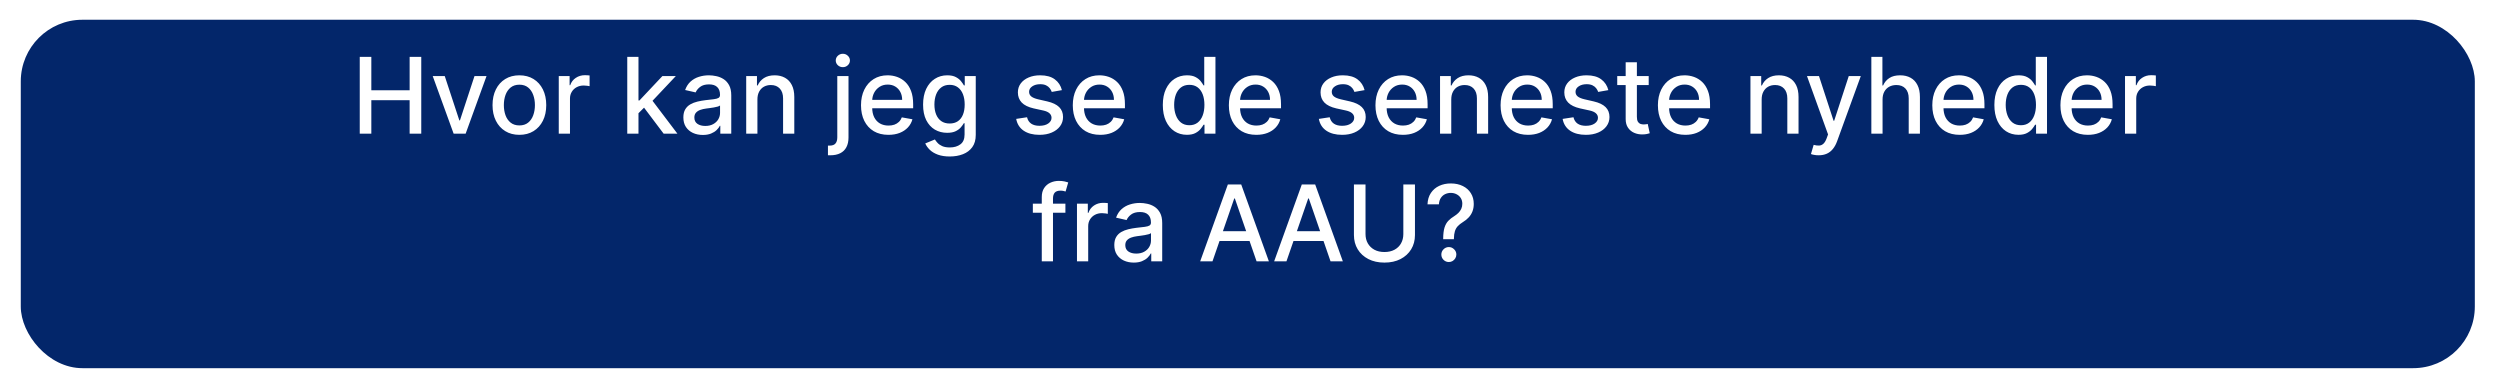 <svg width="568" height="88" viewBox="0 0 568 88" fill="none" xmlns="http://www.w3.org/2000/svg">
<g filter="url(#filter0_d_279_985)">
<rect x="9.721" y="0.488" width="557.558" height="79.159" rx="14" fill="#03266A"/>
</g>
<path d="M81.734 30.371V12.916H84.367V20.502H93.069V12.916H95.711V30.371H93.069V22.76H84.367V30.371H81.734ZM110.541 17.28L105.794 30.371H103.066L98.311 17.28H101.046L104.362 27.354H104.498L107.805 17.28H110.541ZM118.004 30.635C116.777 30.635 115.706 30.354 114.791 29.791C113.877 29.229 113.166 28.442 112.661 27.431C112.155 26.419 111.902 25.238 111.902 23.885C111.902 22.527 112.155 21.34 112.661 20.323C113.166 19.306 113.877 18.516 114.791 17.953C115.706 17.391 116.777 17.11 118.004 17.11C119.232 17.11 120.303 17.391 121.218 17.953C122.132 18.516 122.843 19.306 123.348 20.323C123.854 21.34 124.107 22.527 124.107 23.885C124.107 25.238 123.854 26.419 123.348 27.431C122.843 28.442 122.132 29.229 121.218 29.791C120.303 30.354 119.232 30.635 118.004 30.635ZM118.013 28.496C118.808 28.496 119.468 28.286 119.99 27.865C120.513 27.445 120.899 26.885 121.149 26.186C121.405 25.488 121.533 24.718 121.533 23.877C121.533 23.041 121.405 22.274 121.149 21.576C120.899 20.871 120.513 20.306 119.99 19.88C119.468 19.453 118.808 19.24 118.013 19.24C117.212 19.24 116.547 19.453 116.019 19.88C115.496 20.306 115.107 20.871 114.851 21.576C114.601 22.274 114.476 23.041 114.476 23.877C114.476 24.718 114.601 25.488 114.851 26.186C115.107 26.885 115.496 27.445 116.019 27.865C116.547 28.286 117.212 28.496 118.013 28.496ZM126.951 30.371V17.28H129.414V19.36H129.551C129.789 18.655 130.21 18.101 130.812 17.698C131.42 17.289 132.107 17.084 132.875 17.084C133.034 17.084 133.221 17.09 133.437 17.101C133.659 17.113 133.832 17.127 133.957 17.144V19.581C133.855 19.553 133.673 19.522 133.411 19.488C133.15 19.448 132.889 19.428 132.627 19.428C132.025 19.428 131.488 19.556 131.017 19.811C130.551 20.061 130.181 20.411 129.909 20.86C129.636 21.303 129.5 21.809 129.5 22.377V30.371H126.951ZM144.857 25.931L144.84 22.82H145.284L150.5 17.28H153.551L147.602 23.587H147.201L144.857 25.931ZM142.514 30.371V12.916H145.062V30.371H142.514ZM150.781 30.371L146.093 24.149L147.849 22.368L153.909 30.371H150.781ZM159.683 30.661C158.853 30.661 158.103 30.508 157.433 30.201C156.762 29.888 156.231 29.436 155.839 28.846C155.453 28.255 155.259 27.53 155.259 26.672C155.259 25.934 155.401 25.326 155.686 24.848C155.97 24.371 156.353 23.993 156.836 23.715C157.319 23.436 157.859 23.226 158.455 23.084C159.052 22.942 159.66 22.834 160.279 22.76C161.063 22.669 161.7 22.596 162.188 22.539C162.677 22.476 163.032 22.377 163.254 22.24C163.475 22.104 163.586 21.883 163.586 21.576V21.516C163.586 20.772 163.376 20.195 162.955 19.786C162.541 19.377 161.921 19.172 161.098 19.172C160.24 19.172 159.563 19.363 159.069 19.743C158.58 20.118 158.242 20.536 158.055 20.996L155.66 20.451C155.944 19.655 156.359 19.013 156.904 18.524C157.455 18.03 158.089 17.672 158.805 17.451C159.521 17.223 160.274 17.11 161.063 17.11C161.586 17.11 162.14 17.172 162.725 17.297C163.316 17.416 163.867 17.638 164.379 17.962C164.896 18.286 165.319 18.749 165.649 19.351C165.978 19.948 166.143 20.723 166.143 21.678V30.371H163.654V28.581H163.552C163.387 28.911 163.14 29.235 162.811 29.553C162.481 29.871 162.058 30.135 161.541 30.346C161.024 30.556 160.404 30.661 159.683 30.661ZM160.237 28.615C160.941 28.615 161.544 28.476 162.044 28.198C162.549 27.919 162.933 27.556 163.194 27.107C163.461 26.652 163.595 26.166 163.595 25.649V23.962C163.504 24.053 163.328 24.138 163.066 24.218C162.811 24.291 162.518 24.357 162.188 24.414C161.859 24.465 161.538 24.513 161.225 24.559C160.913 24.598 160.651 24.633 160.441 24.661C159.947 24.723 159.495 24.828 159.086 24.976C158.683 25.124 158.359 25.337 158.115 25.615C157.876 25.888 157.757 26.252 157.757 26.706C157.757 27.337 157.99 27.814 158.455 28.138C158.921 28.456 159.515 28.615 160.237 28.615ZM172.085 22.598V30.371H169.537V17.28H171.983V19.411H172.145C172.446 18.718 172.918 18.161 173.56 17.74C174.208 17.32 175.023 17.11 176.006 17.11C176.898 17.11 177.679 17.297 178.35 17.672C179.02 18.041 179.54 18.593 179.909 19.326C180.279 20.059 180.463 20.965 180.463 22.044V30.371H177.915V22.351C177.915 21.402 177.668 20.661 177.174 20.127C176.679 19.587 176 19.317 175.137 19.317C174.546 19.317 174.02 19.445 173.56 19.701C173.105 19.956 172.745 20.331 172.477 20.826C172.216 21.314 172.085 21.905 172.085 22.598ZM190.232 17.28H192.781V31.223C192.781 32.098 192.622 32.837 192.303 33.439C191.991 34.041 191.525 34.499 190.906 34.811C190.292 35.124 189.534 35.28 188.63 35.28C188.539 35.28 188.454 35.28 188.375 35.28C188.289 35.28 188.201 35.277 188.11 35.272V33.081C188.19 33.081 188.261 33.081 188.323 33.081C188.38 33.081 188.446 33.081 188.519 33.081C189.122 33.081 189.556 32.919 189.823 32.596C190.096 32.277 190.232 31.814 190.232 31.206V17.28ZM191.494 15.26C191.051 15.26 190.67 15.113 190.352 14.817C190.039 14.516 189.883 14.158 189.883 13.743C189.883 13.323 190.039 12.965 190.352 12.669C190.67 12.368 191.051 12.218 191.494 12.218C191.937 12.218 192.315 12.368 192.627 12.669C192.946 12.965 193.105 13.323 193.105 13.743C193.105 14.158 192.946 14.516 192.627 14.817C192.315 15.113 191.937 15.26 191.494 15.26ZM201.851 30.635C200.561 30.635 199.451 30.36 198.519 29.809C197.593 29.252 196.877 28.471 196.371 27.465C195.871 26.453 195.621 25.269 195.621 23.911C195.621 22.57 195.871 21.388 196.371 20.365C196.877 19.343 197.581 18.544 198.485 17.971C199.394 17.397 200.456 17.11 201.672 17.11C202.411 17.11 203.127 17.232 203.82 17.476C204.513 17.721 205.135 18.104 205.686 18.627C206.237 19.149 206.672 19.828 206.99 20.664C207.308 21.493 207.468 22.502 207.468 23.689V24.593H197.061V22.684H204.97C204.97 22.013 204.834 21.419 204.561 20.902C204.289 20.38 203.905 19.968 203.411 19.666C202.922 19.365 202.348 19.215 201.689 19.215C200.973 19.215 200.348 19.391 199.814 19.743C199.286 20.09 198.877 20.544 198.587 21.107C198.303 21.664 198.161 22.269 198.161 22.922V24.414C198.161 25.289 198.314 26.033 198.621 26.647C198.933 27.26 199.368 27.729 199.925 28.053C200.482 28.371 201.132 28.53 201.877 28.53C202.36 28.53 202.8 28.462 203.198 28.326C203.595 28.184 203.939 27.973 204.229 27.695C204.519 27.416 204.74 27.073 204.894 26.664L207.306 27.098C207.112 27.809 206.766 28.431 206.266 28.965C205.772 29.493 205.149 29.905 204.399 30.201C203.655 30.49 202.806 30.635 201.851 30.635ZM215.784 35.553C214.744 35.553 213.849 35.416 213.099 35.144C212.355 34.871 211.747 34.51 211.275 34.061C210.803 33.613 210.451 33.121 210.218 32.587L212.409 31.684C212.562 31.934 212.767 32.198 213.022 32.476C213.284 32.76 213.636 33.002 214.079 33.201C214.528 33.4 215.105 33.499 215.809 33.499C216.775 33.499 217.573 33.263 218.204 32.791C218.835 32.326 219.15 31.581 219.15 30.559V27.985H218.988C218.835 28.263 218.613 28.573 218.323 28.914C218.039 29.255 217.647 29.55 217.147 29.8C216.647 30.05 215.997 30.175 215.196 30.175C214.161 30.175 213.23 29.934 212.4 29.451C211.576 28.962 210.923 28.243 210.44 27.294C209.963 26.34 209.724 25.166 209.724 23.774C209.724 22.383 209.96 21.189 210.431 20.195C210.909 19.201 211.562 18.439 212.392 17.911C213.221 17.377 214.161 17.11 215.213 17.11C216.025 17.11 216.681 17.246 217.181 17.519C217.681 17.786 218.071 18.098 218.349 18.456C218.633 18.814 218.852 19.13 219.005 19.402H219.193V17.28H221.69V30.661C221.69 31.786 221.428 32.709 220.906 33.431C220.383 34.152 219.676 34.686 218.784 35.033C217.897 35.38 216.897 35.553 215.784 35.553ZM215.758 28.061C216.491 28.061 217.11 27.891 217.616 27.55C218.127 27.203 218.514 26.709 218.775 26.067C219.042 25.419 219.176 24.644 219.176 23.74C219.176 22.86 219.045 22.084 218.784 21.414C218.522 20.743 218.139 20.221 217.633 19.846C217.127 19.465 216.502 19.274 215.758 19.274C214.991 19.274 214.352 19.473 213.84 19.871C213.329 20.263 212.943 20.797 212.681 21.473C212.426 22.149 212.298 22.905 212.298 23.74C212.298 24.598 212.428 25.351 212.69 25.999C212.951 26.647 213.338 27.152 213.849 27.516C214.366 27.88 215.002 28.061 215.758 28.061ZM241.269 20.476L238.959 20.885C238.862 20.59 238.709 20.309 238.499 20.041C238.294 19.774 238.016 19.556 237.664 19.385C237.311 19.215 236.871 19.13 236.343 19.13C235.621 19.13 235.019 19.291 234.536 19.615C234.053 19.934 233.811 20.346 233.811 20.851C233.811 21.289 233.973 21.641 234.297 21.908C234.621 22.175 235.144 22.394 235.865 22.564L237.945 23.041C239.149 23.32 240.047 23.749 240.638 24.328C241.229 24.908 241.524 25.661 241.524 26.587C241.524 27.371 241.297 28.07 240.843 28.684C240.394 29.291 239.766 29.769 238.959 30.115C238.158 30.462 237.229 30.635 236.172 30.635C234.706 30.635 233.51 30.323 232.584 29.698C231.658 29.067 231.09 28.172 230.879 27.013L233.343 26.638C233.496 27.28 233.811 27.766 234.289 28.096C234.766 28.419 235.388 28.581 236.155 28.581C236.99 28.581 237.658 28.408 238.158 28.061C238.658 27.709 238.908 27.28 238.908 26.774C238.908 26.365 238.754 26.022 238.448 25.743C238.147 25.465 237.683 25.255 237.058 25.113L234.843 24.627C233.621 24.348 232.718 23.905 232.132 23.297C231.553 22.689 231.263 21.919 231.263 20.988C231.263 20.215 231.479 19.539 231.911 18.959C232.343 18.38 232.939 17.928 233.701 17.604C234.462 17.274 235.334 17.11 236.317 17.11C237.732 17.11 238.845 17.416 239.658 18.03C240.47 18.638 241.007 19.453 241.269 20.476ZM249.968 30.635C248.678 30.635 247.568 30.36 246.636 29.809C245.71 29.252 244.994 28.471 244.488 27.465C243.988 26.453 243.738 25.269 243.738 23.911C243.738 22.57 243.988 21.388 244.488 20.365C244.994 19.343 245.698 18.544 246.602 17.971C247.511 17.397 248.573 17.11 249.789 17.11C250.528 17.11 251.244 17.232 251.937 17.476C252.63 17.721 253.252 18.104 253.803 18.627C254.355 19.149 254.789 19.828 255.107 20.664C255.426 21.493 255.585 22.502 255.585 23.689V24.593H245.178V22.684H253.088C253.088 22.013 252.951 21.419 252.678 20.902C252.406 20.38 252.022 19.968 251.528 19.666C251.039 19.365 250.465 19.215 249.806 19.215C249.09 19.215 248.465 19.391 247.931 19.743C247.403 20.09 246.994 20.544 246.704 21.107C246.42 21.664 246.278 22.269 246.278 22.922V24.414C246.278 25.289 246.431 26.033 246.738 26.647C247.051 27.26 247.485 27.729 248.042 28.053C248.599 28.371 249.25 28.53 249.994 28.53C250.477 28.53 250.917 28.462 251.315 28.326C251.713 28.184 252.056 27.973 252.346 27.695C252.636 27.416 252.857 27.073 253.011 26.664L255.423 27.098C255.23 27.809 254.883 28.431 254.383 28.965C253.889 29.493 253.267 29.905 252.517 30.201C251.772 30.49 250.923 30.635 249.968 30.635ZM269.664 30.627C268.607 30.627 267.664 30.357 266.835 29.817C266.011 29.272 265.363 28.496 264.892 27.49C264.426 26.479 264.193 25.266 264.193 23.851C264.193 22.436 264.428 21.226 264.9 20.221C265.377 19.215 266.031 18.445 266.86 17.911C267.69 17.377 268.63 17.11 269.681 17.11C270.494 17.11 271.147 17.246 271.642 17.519C272.142 17.786 272.528 18.098 272.801 18.456C273.079 18.814 273.295 19.13 273.448 19.402H273.602V12.916H276.15V30.371H273.661V28.334H273.448C273.295 28.613 273.073 28.931 272.784 29.289C272.5 29.647 272.107 29.959 271.607 30.226C271.107 30.493 270.46 30.627 269.664 30.627ZM270.227 28.453C270.96 28.453 271.579 28.26 272.085 27.874C272.596 27.482 272.982 26.939 273.244 26.246C273.511 25.553 273.644 24.746 273.644 23.826C273.644 22.916 273.514 22.121 273.252 21.439C272.991 20.758 272.607 20.226 272.102 19.846C271.596 19.465 270.971 19.274 270.227 19.274C269.46 19.274 268.821 19.473 268.309 19.871C267.798 20.269 267.411 20.811 267.15 21.499C266.894 22.186 266.767 22.962 266.767 23.826C266.767 24.701 266.897 25.488 267.159 26.186C267.42 26.885 267.806 27.439 268.318 27.848C268.835 28.252 269.471 28.453 270.227 28.453ZM285.429 30.635C284.139 30.635 283.029 30.36 282.097 29.809C281.171 29.252 280.455 28.471 279.949 27.465C279.449 26.453 279.199 25.269 279.199 23.911C279.199 22.57 279.449 21.388 279.949 20.365C280.455 19.343 281.159 18.544 282.063 17.971C282.972 17.397 284.034 17.11 285.25 17.11C285.989 17.11 286.705 17.232 287.398 17.476C288.091 17.721 288.713 18.104 289.264 18.627C289.816 19.149 290.25 19.828 290.568 20.664C290.887 21.493 291.046 22.502 291.046 23.689V24.593H280.639V22.684H288.549C288.549 22.013 288.412 21.419 288.139 20.902C287.867 20.38 287.483 19.968 286.989 19.666C286.5 19.365 285.926 19.215 285.267 19.215C284.551 19.215 283.926 19.391 283.392 19.743C282.864 20.09 282.455 20.544 282.165 21.107C281.881 21.664 281.739 22.269 281.739 22.922V24.414C281.739 25.289 281.892 26.033 282.199 26.647C282.512 27.26 282.946 27.729 283.503 28.053C284.06 28.371 284.71 28.53 285.455 28.53C285.938 28.53 286.378 28.462 286.776 28.326C287.174 28.184 287.517 27.973 287.807 27.695C288.097 27.416 288.318 27.073 288.472 26.664L290.884 27.098C290.691 27.809 290.344 28.431 289.844 28.965C289.35 29.493 288.727 29.905 287.977 30.201C287.233 30.49 286.384 30.635 285.429 30.635ZM310.034 20.476L307.725 20.885C307.628 20.59 307.475 20.309 307.264 20.041C307.06 19.774 306.781 19.556 306.429 19.385C306.077 19.215 305.637 19.13 305.108 19.13C304.387 19.13 303.784 19.291 303.301 19.615C302.818 19.934 302.577 20.346 302.577 20.851C302.577 21.289 302.739 21.641 303.063 21.908C303.387 22.175 303.909 22.394 304.631 22.564L306.71 23.041C307.915 23.32 308.813 23.749 309.404 24.328C309.995 24.908 310.29 25.661 310.29 26.587C310.29 27.371 310.063 28.07 309.608 28.684C309.159 29.291 308.531 29.769 307.725 30.115C306.924 30.462 305.995 30.635 304.938 30.635C303.472 30.635 302.276 30.323 301.35 29.698C300.424 29.067 299.855 28.172 299.645 27.013L302.108 26.638C302.262 27.28 302.577 27.766 303.054 28.096C303.531 28.419 304.154 28.581 304.921 28.581C305.756 28.581 306.424 28.408 306.924 28.061C307.424 27.709 307.674 27.28 307.674 26.774C307.674 26.365 307.52 26.022 307.213 25.743C306.912 25.465 306.449 25.255 305.824 25.113L303.608 24.627C302.387 24.348 301.483 23.905 300.898 23.297C300.318 22.689 300.029 21.919 300.029 20.988C300.029 20.215 300.245 19.539 300.676 18.959C301.108 18.38 301.705 17.928 302.466 17.604C303.227 17.274 304.1 17.11 305.083 17.11C306.497 17.11 307.611 17.416 308.424 18.03C309.236 18.638 309.773 19.453 310.034 20.476ZM318.734 30.635C317.444 30.635 316.333 30.36 315.402 29.809C314.475 29.252 313.759 28.471 313.254 27.465C312.754 26.453 312.504 25.269 312.504 23.911C312.504 22.57 312.754 21.388 313.254 20.365C313.759 19.343 314.464 18.544 315.367 17.971C316.277 17.397 317.339 17.11 318.555 17.11C319.294 17.11 320.009 17.232 320.703 17.476C321.396 17.721 322.018 18.104 322.569 18.627C323.12 19.149 323.555 19.828 323.873 20.664C324.191 21.493 324.35 22.502 324.35 23.689V24.593H313.944V22.684H321.853C321.853 22.013 321.717 21.419 321.444 20.902C321.171 20.38 320.788 19.968 320.294 19.666C319.805 19.365 319.231 19.215 318.572 19.215C317.856 19.215 317.231 19.391 316.697 19.743C316.169 20.09 315.759 20.544 315.47 21.107C315.186 21.664 315.044 22.269 315.044 22.922V24.414C315.044 25.289 315.197 26.033 315.504 26.647C315.816 27.26 316.251 27.729 316.808 28.053C317.365 28.371 318.015 28.53 318.759 28.53C319.242 28.53 319.683 28.462 320.08 28.326C320.478 28.184 320.822 27.973 321.112 27.695C321.402 27.416 321.623 27.073 321.777 26.664L324.188 27.098C323.995 27.809 323.649 28.431 323.149 28.965C322.654 29.493 322.032 29.905 321.282 30.201C320.538 30.49 319.688 30.635 318.734 30.635ZM329.726 22.598V30.371H327.178V17.28H329.624V19.411H329.786C330.087 18.718 330.558 18.161 331.201 17.74C331.848 17.32 332.664 17.11 333.647 17.11C334.539 17.11 335.32 17.297 335.99 17.672C336.661 18.041 337.181 18.593 337.55 19.326C337.919 20.059 338.104 20.965 338.104 22.044V30.371H335.556V22.351C335.556 21.402 335.308 20.661 334.814 20.127C334.32 19.587 333.641 19.317 332.777 19.317C332.186 19.317 331.661 19.445 331.201 19.701C330.746 19.956 330.385 20.331 330.118 20.826C329.857 21.314 329.726 21.905 329.726 22.598ZM347.164 30.635C345.874 30.635 344.763 30.36 343.831 29.809C342.905 29.252 342.189 28.471 341.683 27.465C341.183 26.453 340.933 25.269 340.933 23.911C340.933 22.57 341.183 21.388 341.683 20.365C342.189 19.343 342.894 18.544 343.797 17.971C344.706 17.397 345.769 17.11 346.985 17.11C347.723 17.11 348.439 17.232 349.132 17.476C349.826 17.721 350.448 18.104 350.999 18.627C351.55 19.149 351.985 19.828 352.303 20.664C352.621 21.493 352.78 22.502 352.78 23.689V24.593H342.374V22.684H350.283C350.283 22.013 350.147 21.419 349.874 20.902C349.601 20.38 349.218 19.968 348.723 19.666C348.235 19.365 347.661 19.215 347.002 19.215C346.286 19.215 345.661 19.391 345.127 19.743C344.598 20.09 344.189 20.544 343.899 21.107C343.615 21.664 343.473 22.269 343.473 22.922V24.414C343.473 25.289 343.627 26.033 343.933 26.647C344.246 27.26 344.681 27.729 345.237 28.053C345.794 28.371 346.445 28.53 347.189 28.53C347.672 28.53 348.112 28.462 348.51 28.326C348.908 28.184 349.252 27.973 349.541 27.695C349.831 27.416 350.053 27.073 350.206 26.664L352.618 27.098C352.425 27.809 352.078 28.431 351.578 28.965C351.084 29.493 350.462 29.905 349.712 30.201C348.968 30.49 348.118 30.635 347.164 30.635ZM365.417 20.476L363.107 20.885C363.011 20.59 362.857 20.309 362.647 20.041C362.443 19.774 362.164 19.556 361.812 19.385C361.46 19.215 361.019 19.13 360.491 19.13C359.769 19.13 359.167 19.291 358.684 19.615C358.201 19.934 357.96 20.346 357.96 20.851C357.96 21.289 358.122 21.641 358.446 21.908C358.769 22.175 359.292 22.394 360.014 22.564L362.093 23.041C363.298 23.32 364.196 23.749 364.786 24.328C365.377 24.908 365.673 25.661 365.673 26.587C365.673 27.371 365.446 28.07 364.991 28.684C364.542 29.291 363.914 29.769 363.107 30.115C362.306 30.462 361.377 30.635 360.321 30.635C358.855 30.635 357.659 30.323 356.732 29.698C355.806 29.067 355.238 28.172 355.028 27.013L357.491 26.638C357.644 27.28 357.96 27.766 358.437 28.096C358.914 28.419 359.536 28.581 360.304 28.581C361.139 28.581 361.806 28.408 362.306 28.061C362.806 27.709 363.056 27.28 363.056 26.774C363.056 26.365 362.903 26.022 362.596 25.743C362.295 25.465 361.832 25.255 361.207 25.113L358.991 24.627C357.769 24.348 356.866 23.905 356.281 23.297C355.701 22.689 355.411 21.919 355.411 20.988C355.411 20.215 355.627 19.539 356.059 18.959C356.491 18.38 357.088 17.928 357.849 17.604C358.61 17.274 359.482 17.11 360.465 17.11C361.88 17.11 362.994 17.416 363.806 18.03C364.619 18.638 365.156 19.453 365.417 20.476ZM374.585 17.28V19.326H367.435V17.28H374.585ZM369.353 14.144H371.901V26.527C371.901 27.022 371.975 27.394 372.122 27.644C372.27 27.888 372.46 28.056 372.693 28.147C372.932 28.232 373.191 28.274 373.469 28.274C373.674 28.274 373.853 28.26 374.006 28.232C374.159 28.203 374.279 28.181 374.364 28.164L374.824 30.269C374.676 30.326 374.466 30.383 374.193 30.439C373.921 30.502 373.58 30.536 373.171 30.541C372.5 30.553 371.875 30.434 371.296 30.184C370.716 29.934 370.247 29.547 369.889 29.024C369.531 28.502 369.353 27.846 369.353 27.056V14.144ZM382.906 30.635C381.616 30.635 380.505 30.36 379.573 29.809C378.647 29.252 377.931 28.471 377.426 27.465C376.926 26.453 376.676 25.269 376.676 23.911C376.676 22.57 376.926 21.388 377.426 20.365C377.931 19.343 378.636 18.544 379.539 17.971C380.448 17.397 381.511 17.11 382.727 17.11C383.465 17.11 384.181 17.232 384.875 17.476C385.568 17.721 386.19 18.104 386.741 18.627C387.292 19.149 387.727 19.828 388.045 20.664C388.363 21.493 388.522 22.502 388.522 23.689V24.593H378.116V22.684H386.025C386.025 22.013 385.889 21.419 385.616 20.902C385.343 20.38 384.96 19.968 384.465 19.666C383.977 19.365 383.403 19.215 382.744 19.215C382.028 19.215 381.403 19.391 380.869 19.743C380.34 20.09 379.931 20.544 379.642 21.107C379.357 21.664 379.215 22.269 379.215 22.922V24.414C379.215 25.289 379.369 26.033 379.676 26.647C379.988 27.26 380.423 27.729 380.98 28.053C381.536 28.371 382.187 28.53 382.931 28.53C383.414 28.53 383.855 28.462 384.252 28.326C384.65 28.184 384.994 27.973 385.284 27.695C385.573 27.416 385.795 27.073 385.948 26.664L388.36 27.098C388.167 27.809 387.821 28.431 387.321 28.965C386.826 29.493 386.204 29.905 385.454 30.201C384.71 30.49 383.86 30.635 382.906 30.635ZM400.25 22.598V30.371H397.701V17.28H400.147V19.411H400.309C400.61 18.718 401.082 18.161 401.724 17.74C402.372 17.32 403.187 17.11 404.17 17.11C405.062 17.11 405.843 17.297 406.514 17.672C407.184 18.041 407.704 18.593 408.073 19.326C408.443 20.059 408.627 20.965 408.627 22.044V30.371H406.079V22.351C406.079 21.402 405.832 20.661 405.338 20.127C404.843 19.587 404.164 19.317 403.301 19.317C402.71 19.317 402.184 19.445 401.724 19.701C401.269 19.956 400.909 20.331 400.642 20.826C400.38 21.314 400.25 21.905 400.25 22.598ZM413.187 35.28C412.806 35.28 412.46 35.249 412.147 35.186C411.835 35.13 411.602 35.067 411.448 34.999L412.062 32.911C412.528 33.036 412.943 33.09 413.306 33.073C413.67 33.056 413.991 32.919 414.269 32.664C414.554 32.408 414.804 31.99 415.019 31.411L415.335 30.541L410.545 17.28H413.272L416.588 27.439H416.724L420.039 17.28H422.775L417.38 32.118C417.13 32.8 416.812 33.377 416.426 33.848C416.039 34.326 415.579 34.684 415.045 34.922C414.511 35.161 413.892 35.28 413.187 35.28ZM427.718 22.598V30.371H425.17V12.916H427.684V19.411H427.846C428.153 18.706 428.622 18.147 429.252 17.732C429.883 17.317 430.707 17.11 431.724 17.11C432.622 17.11 433.406 17.294 434.076 17.664C434.752 18.033 435.275 18.584 435.644 19.317C436.019 20.044 436.207 20.953 436.207 22.044V30.371H433.659V22.351C433.659 21.391 433.411 20.647 432.917 20.118C432.423 19.584 431.735 19.317 430.855 19.317C430.252 19.317 429.713 19.445 429.235 19.701C428.764 19.956 428.392 20.331 428.119 20.826C427.852 21.314 427.718 21.905 427.718 22.598ZM445.25 30.635C443.96 30.635 442.849 30.36 441.917 29.809C440.991 29.252 440.275 28.471 439.769 27.465C439.269 26.453 439.019 25.269 439.019 23.911C439.019 22.57 439.269 21.388 439.769 20.365C440.275 19.343 440.98 18.544 441.883 17.971C442.792 17.397 443.855 17.11 445.071 17.11C445.809 17.11 446.525 17.232 447.218 17.476C447.911 17.721 448.534 18.104 449.085 18.627C449.636 19.149 450.071 19.828 450.389 20.664C450.707 21.493 450.866 22.502 450.866 23.689V24.593H440.46V22.684H448.369C448.369 22.013 448.232 21.419 447.96 20.902C447.687 20.38 447.304 19.968 446.809 19.666C446.321 19.365 445.747 19.215 445.088 19.215C444.372 19.215 443.747 19.391 443.213 19.743C442.684 20.09 442.275 20.544 441.985 21.107C441.701 21.664 441.559 22.269 441.559 22.922V24.414C441.559 25.289 441.713 26.033 442.019 26.647C442.332 27.26 442.767 27.729 443.323 28.053C443.88 28.371 444.531 28.53 445.275 28.53C445.758 28.53 446.198 28.462 446.596 28.326C446.994 28.184 447.338 27.973 447.627 27.695C447.917 27.416 448.139 27.073 448.292 26.664L450.704 27.098C450.511 27.809 450.164 28.431 449.664 28.965C449.17 29.493 448.548 29.905 447.798 30.201C447.054 30.49 446.204 30.635 445.25 30.635ZM458.594 30.627C457.537 30.627 456.594 30.357 455.764 29.817C454.941 29.272 454.293 28.496 453.821 27.49C453.355 26.479 453.122 25.266 453.122 23.851C453.122 22.436 453.358 21.226 453.83 20.221C454.307 19.215 454.96 18.445 455.79 17.911C456.62 17.377 457.56 17.11 458.611 17.11C459.424 17.11 460.077 17.246 460.571 17.519C461.071 17.786 461.458 18.098 461.73 18.456C462.009 18.814 462.225 19.13 462.378 19.402H462.531V12.916H465.08V30.371H462.591V28.334H462.378C462.225 28.613 462.003 28.931 461.713 29.289C461.429 29.647 461.037 29.959 460.537 30.226C460.037 30.493 459.389 30.627 458.594 30.627ZM459.156 28.453C459.889 28.453 460.509 28.26 461.014 27.874C461.526 27.482 461.912 26.939 462.174 26.246C462.441 25.553 462.574 24.746 462.574 23.826C462.574 22.916 462.443 22.121 462.182 21.439C461.921 20.758 461.537 20.226 461.031 19.846C460.526 19.465 459.901 19.274 459.156 19.274C458.389 19.274 457.75 19.473 457.239 19.871C456.728 20.269 456.341 20.811 456.08 21.499C455.824 22.186 455.696 22.962 455.696 23.826C455.696 24.701 455.827 25.488 456.088 26.186C456.35 26.885 456.736 27.439 457.247 27.848C457.764 28.252 458.401 28.453 459.156 28.453ZM474.359 30.635C473.069 30.635 471.958 30.36 471.027 29.809C470.1 29.252 469.384 28.471 468.879 27.465C468.379 26.453 468.129 25.269 468.129 23.911C468.129 22.57 468.379 21.388 468.879 20.365C469.384 19.343 470.089 18.544 470.992 17.971C471.902 17.397 472.964 17.11 474.18 17.11C474.919 17.11 475.634 17.232 476.328 17.476C477.021 17.721 477.643 18.104 478.194 18.627C478.745 19.149 479.18 19.828 479.498 20.664C479.816 21.493 479.975 22.502 479.975 23.689V24.593H469.569V22.684H477.478C477.478 22.013 477.342 21.419 477.069 20.902C476.796 20.38 476.413 19.968 475.919 19.666C475.43 19.365 474.856 19.215 474.197 19.215C473.481 19.215 472.856 19.391 472.322 19.743C471.794 20.09 471.384 20.544 471.095 21.107C470.811 21.664 470.669 22.269 470.669 22.922V24.414C470.669 25.289 470.822 26.033 471.129 26.647C471.441 27.26 471.876 27.729 472.433 28.053C472.99 28.371 473.64 28.53 474.384 28.53C474.867 28.53 475.308 28.462 475.705 28.326C476.103 28.184 476.447 27.973 476.737 27.695C477.027 27.416 477.248 27.073 477.402 26.664L479.813 27.098C479.62 27.809 479.274 28.431 478.774 28.965C478.279 29.493 477.657 29.905 476.907 30.201C476.163 30.49 475.313 30.635 474.359 30.635ZM482.803 30.371V17.28H485.266V19.36H485.402C485.641 18.655 486.061 18.101 486.664 17.698C487.272 17.289 487.959 17.084 488.726 17.084C488.885 17.084 489.073 17.09 489.289 17.101C489.51 17.113 489.683 17.127 489.808 17.144V19.581C489.706 19.553 489.524 19.522 489.263 19.488C489.002 19.448 488.74 19.428 488.479 19.428C487.877 19.428 487.34 19.556 486.868 19.811C486.402 20.061 486.033 20.411 485.76 20.86C485.487 21.303 485.351 21.809 485.351 22.377V30.371H482.803ZM242.06 46.28V48.326H234.663V46.28H242.06ZM236.691 59.371V44.763C236.691 43.945 236.87 43.266 237.228 42.726C237.586 42.181 238.06 41.775 238.651 41.508C239.242 41.235 239.884 41.098 240.577 41.098C241.089 41.098 241.526 41.141 241.89 41.226C242.253 41.306 242.523 41.38 242.699 41.448L242.103 43.51C241.984 43.476 241.83 43.436 241.643 43.391C241.455 43.34 241.228 43.314 240.961 43.314C240.341 43.314 239.898 43.468 239.631 43.775C239.37 44.081 239.239 44.525 239.239 45.104V59.371H236.691ZM244.689 59.371V46.28H247.153V48.36H247.289C247.528 47.655 247.948 47.101 248.55 46.698C249.158 46.289 249.846 46.084 250.613 46.084C250.772 46.084 250.959 46.09 251.175 46.101C251.397 46.113 251.57 46.127 251.695 46.144V48.581C251.593 48.553 251.411 48.522 251.15 48.488C250.888 48.448 250.627 48.428 250.366 48.428C249.763 48.428 249.226 48.556 248.755 48.811C248.289 49.061 247.92 49.411 247.647 49.86C247.374 50.303 247.238 50.809 247.238 51.377V59.371H244.689ZM257.593 59.661C256.763 59.661 256.013 59.508 255.343 59.201C254.672 58.888 254.141 58.436 253.749 57.846C253.363 57.255 253.17 56.53 253.17 55.672C253.17 54.934 253.312 54.326 253.596 53.848C253.88 53.371 254.263 52.993 254.746 52.715C255.229 52.436 255.769 52.226 256.366 52.084C256.962 51.942 257.57 51.834 258.189 51.76C258.974 51.669 259.61 51.596 260.099 51.539C260.587 51.476 260.942 51.377 261.164 51.24C261.386 51.104 261.496 50.883 261.496 50.576V50.516C261.496 49.772 261.286 49.195 260.866 48.786C260.451 48.377 259.832 48.172 259.008 48.172C258.15 48.172 257.474 48.363 256.979 48.743C256.491 49.118 256.153 49.536 255.965 49.996L253.57 49.451C253.854 48.655 254.269 48.013 254.814 47.525C255.366 47.03 255.999 46.672 256.715 46.451C257.431 46.223 258.184 46.11 258.974 46.11C259.496 46.11 260.05 46.172 260.636 46.297C261.226 46.416 261.778 46.638 262.289 46.962C262.806 47.286 263.229 47.749 263.559 48.351C263.888 48.948 264.053 49.723 264.053 50.678V59.371H261.564V57.581H261.462C261.297 57.911 261.05 58.235 260.721 58.553C260.391 58.871 259.968 59.135 259.451 59.346C258.934 59.556 258.314 59.661 257.593 59.661ZM258.147 57.615C258.851 57.615 259.454 57.476 259.954 57.198C260.459 56.919 260.843 56.556 261.104 56.107C261.371 55.652 261.505 55.166 261.505 54.65V52.962C261.414 53.053 261.238 53.138 260.976 53.218C260.721 53.291 260.428 53.357 260.099 53.414C259.769 53.465 259.448 53.513 259.136 53.559C258.823 53.598 258.562 53.633 258.351 53.661C257.857 53.723 257.405 53.828 256.996 53.976C256.593 54.124 256.269 54.337 256.025 54.615C255.786 54.888 255.667 55.252 255.667 55.706C255.667 56.337 255.9 56.814 256.366 57.138C256.832 57.456 257.425 57.615 258.147 57.615ZM275.478 59.371H272.682L278.964 41.916H282.006L288.288 59.371H285.492L280.557 45.087H280.421L275.478 59.371ZM275.947 52.536H285.015V54.752H275.947V52.536ZM292.283 59.371H289.487L295.768 41.916H298.811L305.092 59.371H302.297L297.362 45.087H297.226L292.283 59.371ZM292.751 52.536H301.819V54.752H292.751V52.536ZM318.837 41.916H321.479V53.397C321.479 54.618 321.192 55.701 320.618 56.644C320.045 57.581 319.238 58.32 318.198 58.86C317.158 59.394 315.94 59.661 314.542 59.661C313.15 59.661 311.934 59.394 310.894 58.86C309.854 58.32 309.047 57.581 308.474 56.644C307.9 55.701 307.613 54.618 307.613 53.397V41.916H310.246V53.184C310.246 53.973 310.42 54.675 310.766 55.289C311.118 55.902 311.616 56.385 312.258 56.738C312.9 57.084 313.661 57.258 314.542 57.258C315.428 57.258 316.192 57.084 316.834 56.738C317.482 56.385 317.976 55.902 318.317 55.289C318.664 54.675 318.837 53.973 318.837 53.184V41.916ZM327.891 54.351V54.189C327.902 53.133 328.007 52.291 328.206 51.666C328.41 51.041 328.7 50.536 329.075 50.15C329.45 49.763 329.902 49.411 330.43 49.093C330.771 48.877 331.078 48.635 331.351 48.368C331.623 48.101 331.839 47.794 331.998 47.448C332.158 47.101 332.237 46.718 332.237 46.297C332.237 45.791 332.118 45.354 331.879 44.985C331.641 44.615 331.322 44.331 330.925 44.133C330.533 43.928 330.095 43.826 329.612 43.826C329.175 43.826 328.757 43.916 328.359 44.098C327.962 44.28 327.632 44.564 327.371 44.951C327.109 45.331 326.959 45.823 326.919 46.425H324.328C324.368 45.402 324.626 44.539 325.104 43.834C325.581 43.124 326.212 42.587 326.996 42.223C327.785 41.86 328.658 41.678 329.612 41.678C330.658 41.678 331.572 41.874 332.356 42.266C333.141 42.652 333.748 43.195 334.18 43.894C334.618 44.587 334.837 45.397 334.837 46.323C334.837 46.959 334.737 47.533 334.538 48.044C334.339 48.55 334.055 49.002 333.686 49.4C333.322 49.797 332.885 50.15 332.373 50.456C331.891 50.758 331.498 51.07 331.197 51.394C330.902 51.718 330.686 52.101 330.55 52.544C330.413 52.988 330.339 53.536 330.328 54.189V54.351H327.891ZM329.177 59.533C328.712 59.533 328.311 59.368 327.976 59.039C327.641 58.703 327.473 58.3 327.473 57.828C327.473 57.363 327.641 56.965 327.976 56.635C328.311 56.3 328.712 56.133 329.177 56.133C329.638 56.133 330.035 56.3 330.371 56.635C330.712 56.965 330.882 57.363 330.882 57.828C330.882 58.141 330.802 58.428 330.643 58.689C330.49 58.945 330.285 59.15 330.03 59.303C329.774 59.456 329.49 59.533 329.177 59.533Z" fill="white"/>
<defs>
<filter id="filter0_d_279_985" x="0.721" y="0.488" width="566.558" height="87.159" filterUnits="userSpaceOnUse" color-interpolation-filters="sRGB">
<feFlood flood-opacity="0" result="BackgroundImageFix"/>
<feColorMatrix in="SourceAlpha" type="matrix" values="0 0 0 0 0 0 0 0 0 0 0 0 0 0 0 0 0 0 127 0" result="hardAlpha"/>
<feOffset dx="-5" dy="4"/>
<feGaussianBlur stdDeviation="2"/>
<feComposite in2="hardAlpha" operator="out"/>
<feColorMatrix type="matrix" values="0 0 0 0 0 0 0 0 0 0 0 0 0 0 0 0 0 0 0.33 0"/>
<feBlend mode="normal" in2="BackgroundImageFix" result="effect1_dropShadow_279_985"/>
<feBlend mode="normal" in="SourceGraphic" in2="effect1_dropShadow_279_985" result="shape"/>
</filter>
</defs>
</svg>
